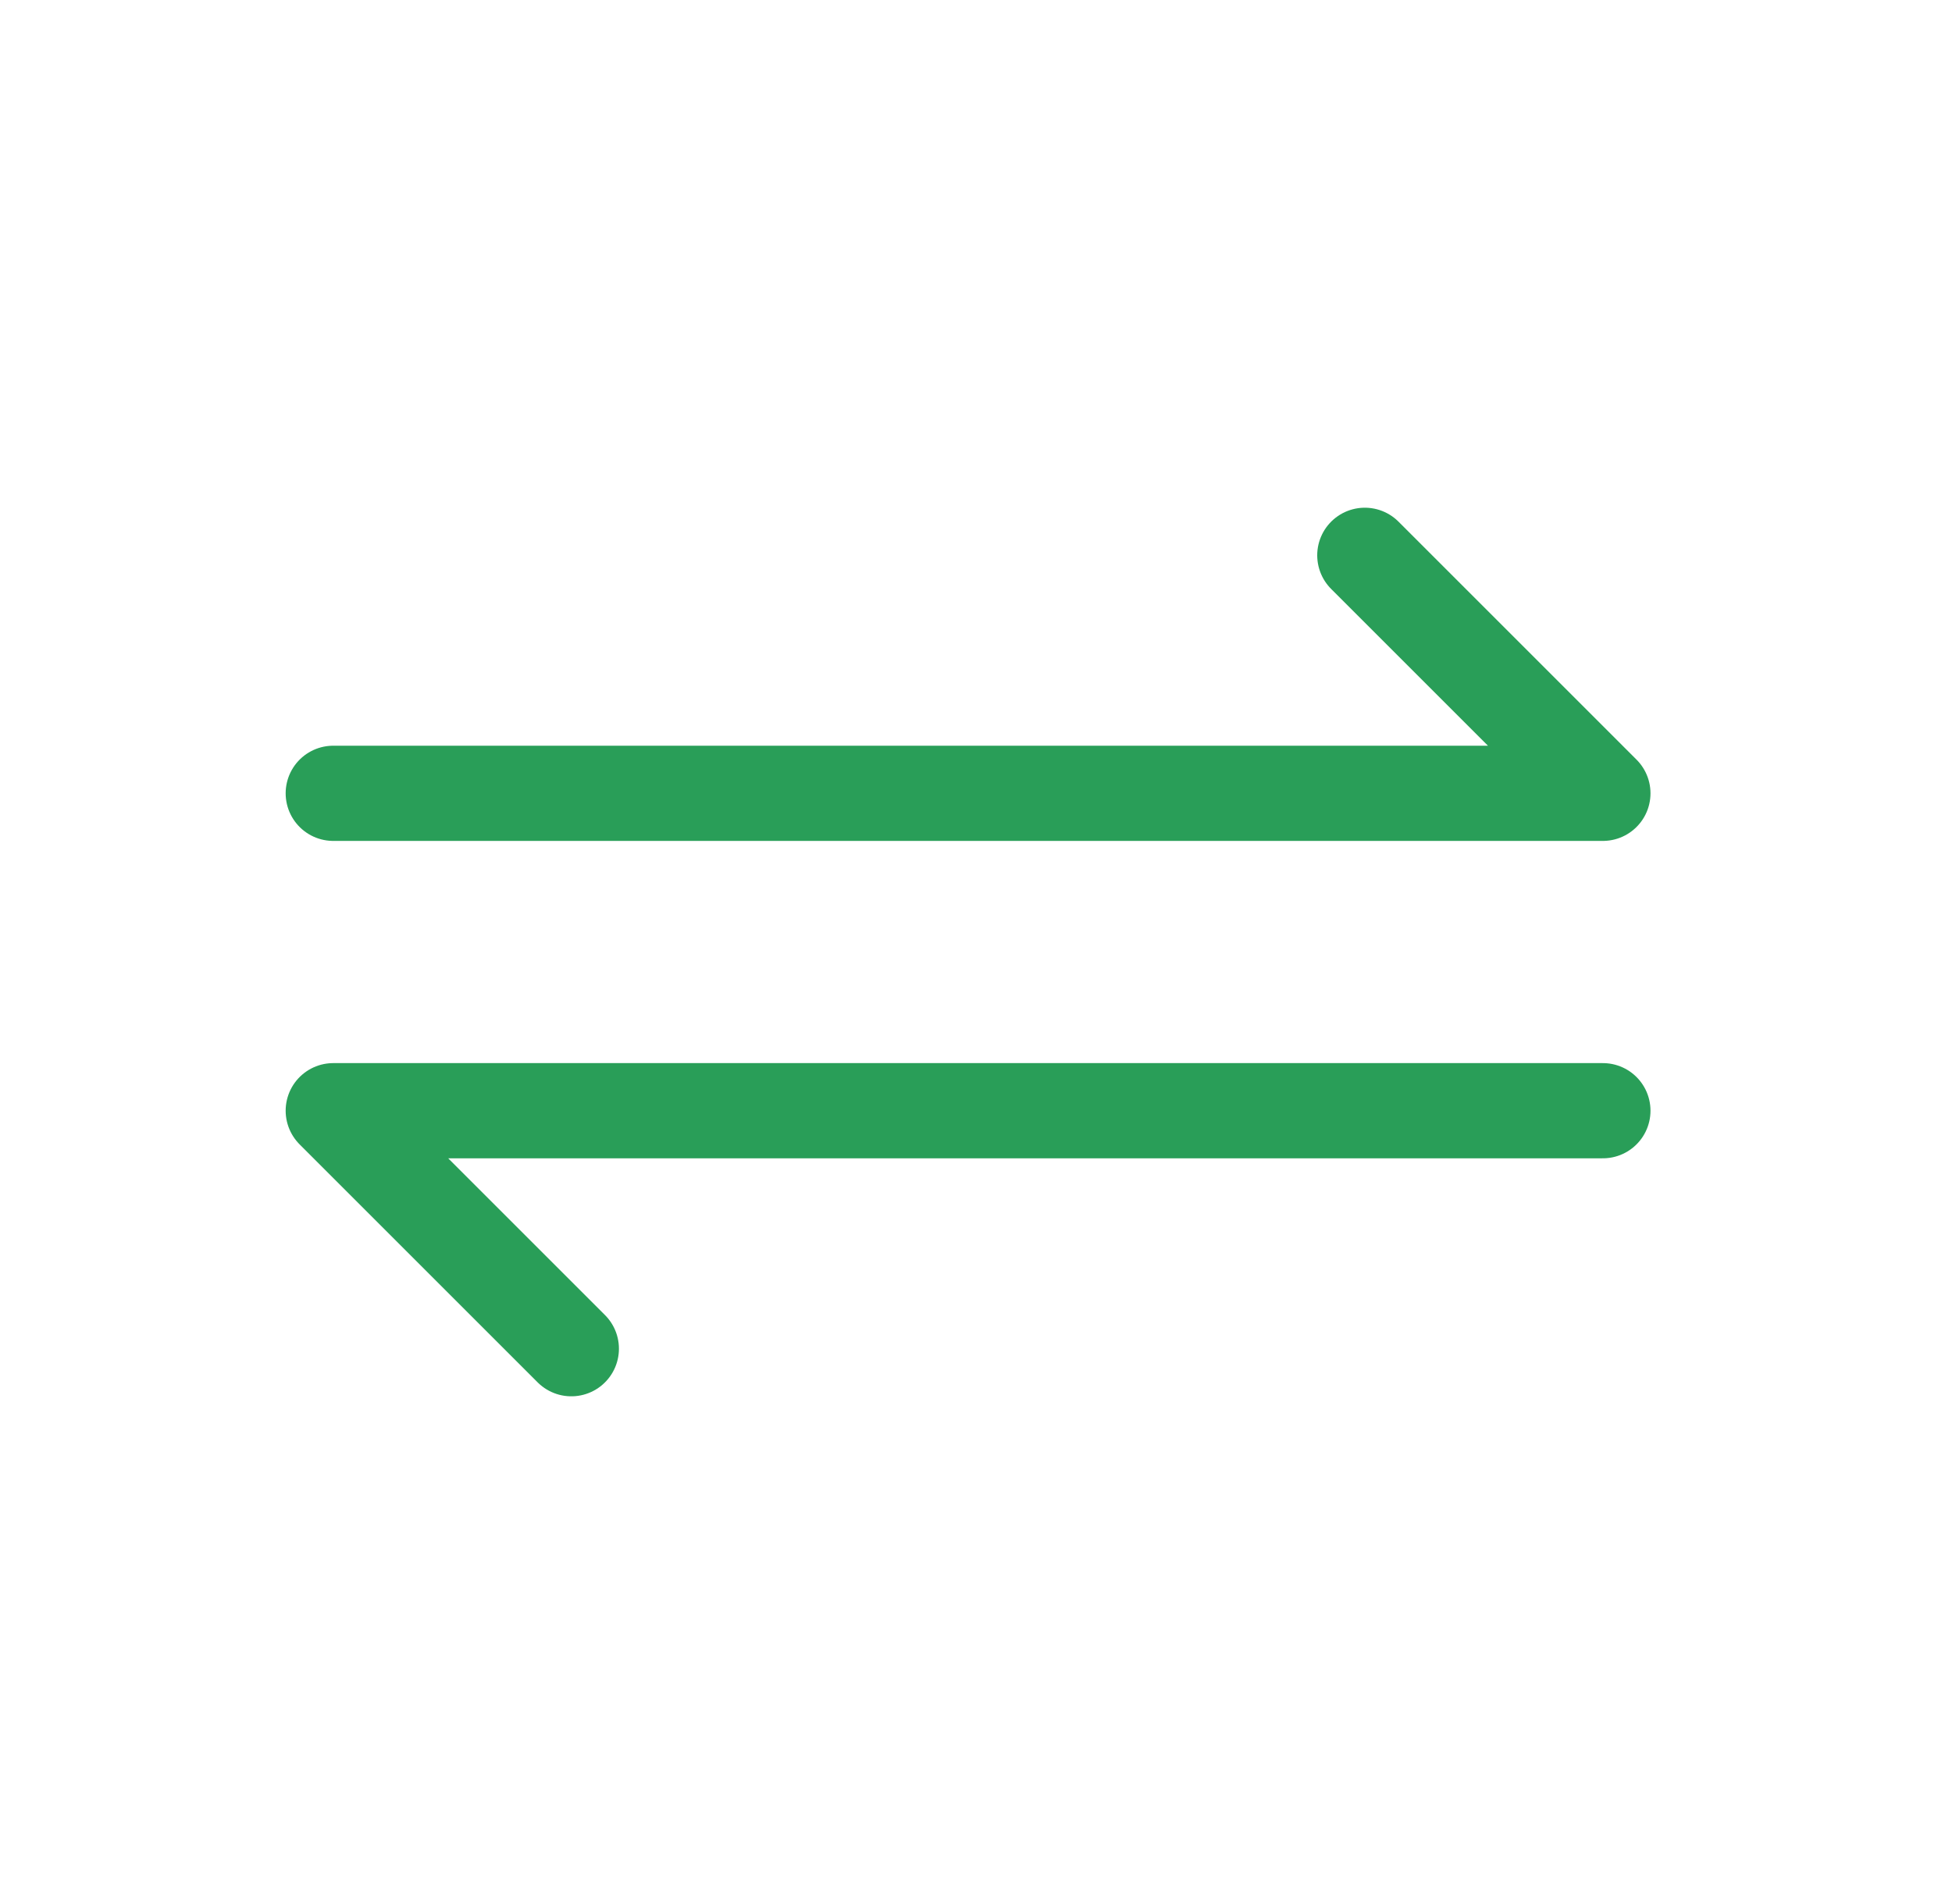 <svg width="41" height="40" viewBox="0 0 41 40" fill="none" xmlns="http://www.w3.org/2000/svg">
<path d="M12 28.334L7 23.334H33.667" stroke="#299E58" stroke-width="2" stroke-linecap="round" stroke-linejoin="round"/>
<path d="M28.667 11.666L33.667 16.666H7" stroke="#299E58" stroke-width="2" stroke-linecap="round" stroke-linejoin="round"/>
</svg>
